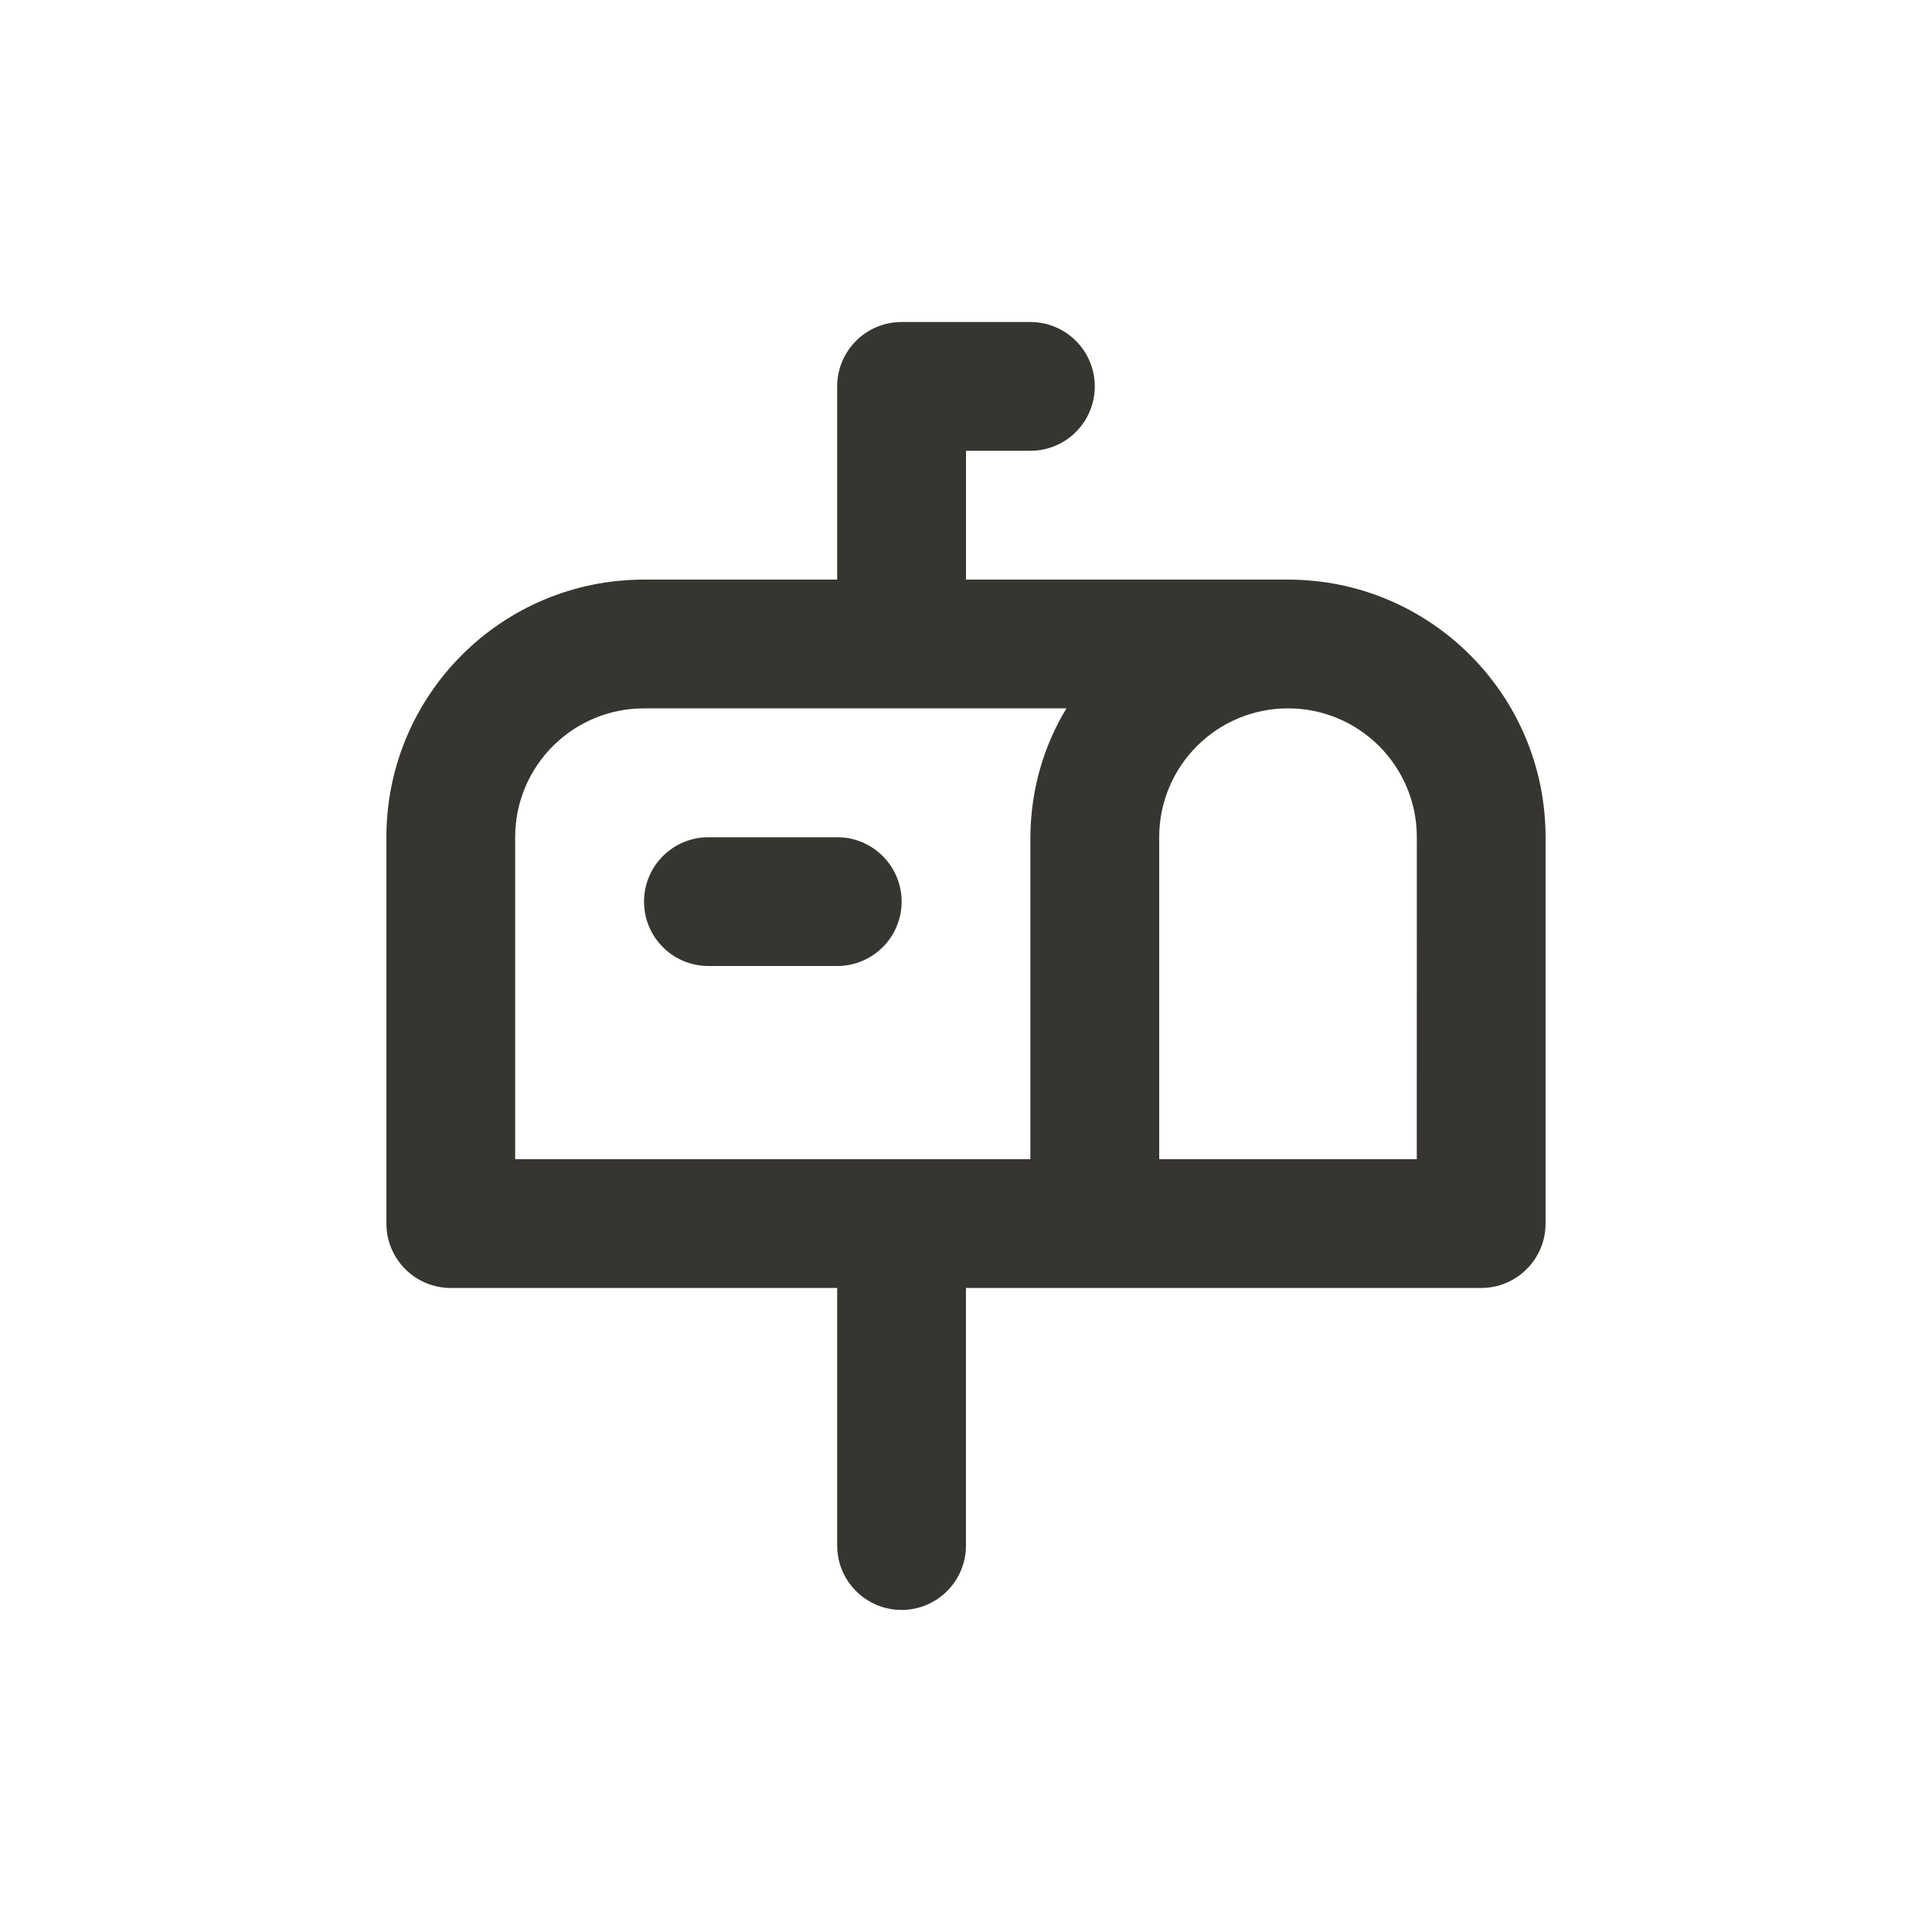 <!-- Generated by IcoMoon.io -->
<svg version="1.1" xmlns="http://www.w3.org/2000/svg" width="40" height="40" viewBox="0 0 40 40">
<title>mailbox</title>
<path fill="#37352f" d="M14.667 20h2.667c0.736 0 1.333-0.597 1.333-1.333s-0.597-1.333-1.333-1.333v0h-2.667c-0.736 0-1.333 0.597-1.333 1.333s0.597 1.333 1.333 1.333v0zM26.667 12h-6.667v-2.667h1.333c0.736 0 1.333-0.597 1.333-1.333s-0.597-1.333-1.333-1.333v0h-2.667c-0.736 0-1.333 0.597-1.333 1.333v0 4h-4c-2.946 0-5.333 2.388-5.333 5.333v0 8c0 0.736 0.597 1.333 1.333 1.333v0h8v5.333c0 0.736 0.597 1.333 1.333 1.333s1.333-0.597 1.333-1.333v0-5.333h10.667c0.736 0 1.333-0.597 1.333-1.333v0-8c0-2.946-2.388-5.333-5.333-5.333v0zM21.333 17.333v6.667h-10.667v-6.667c0-1.473 1.194-2.667 2.667-2.667v0h8.747c-0.465 0.761-0.742 1.681-0.747 2.665v0.001zM29.333 24h-5.333v-6.667c0-1.473 1.194-2.667 2.667-2.667s2.667 1.194 2.667 2.667v0z"></path>
</svg>
